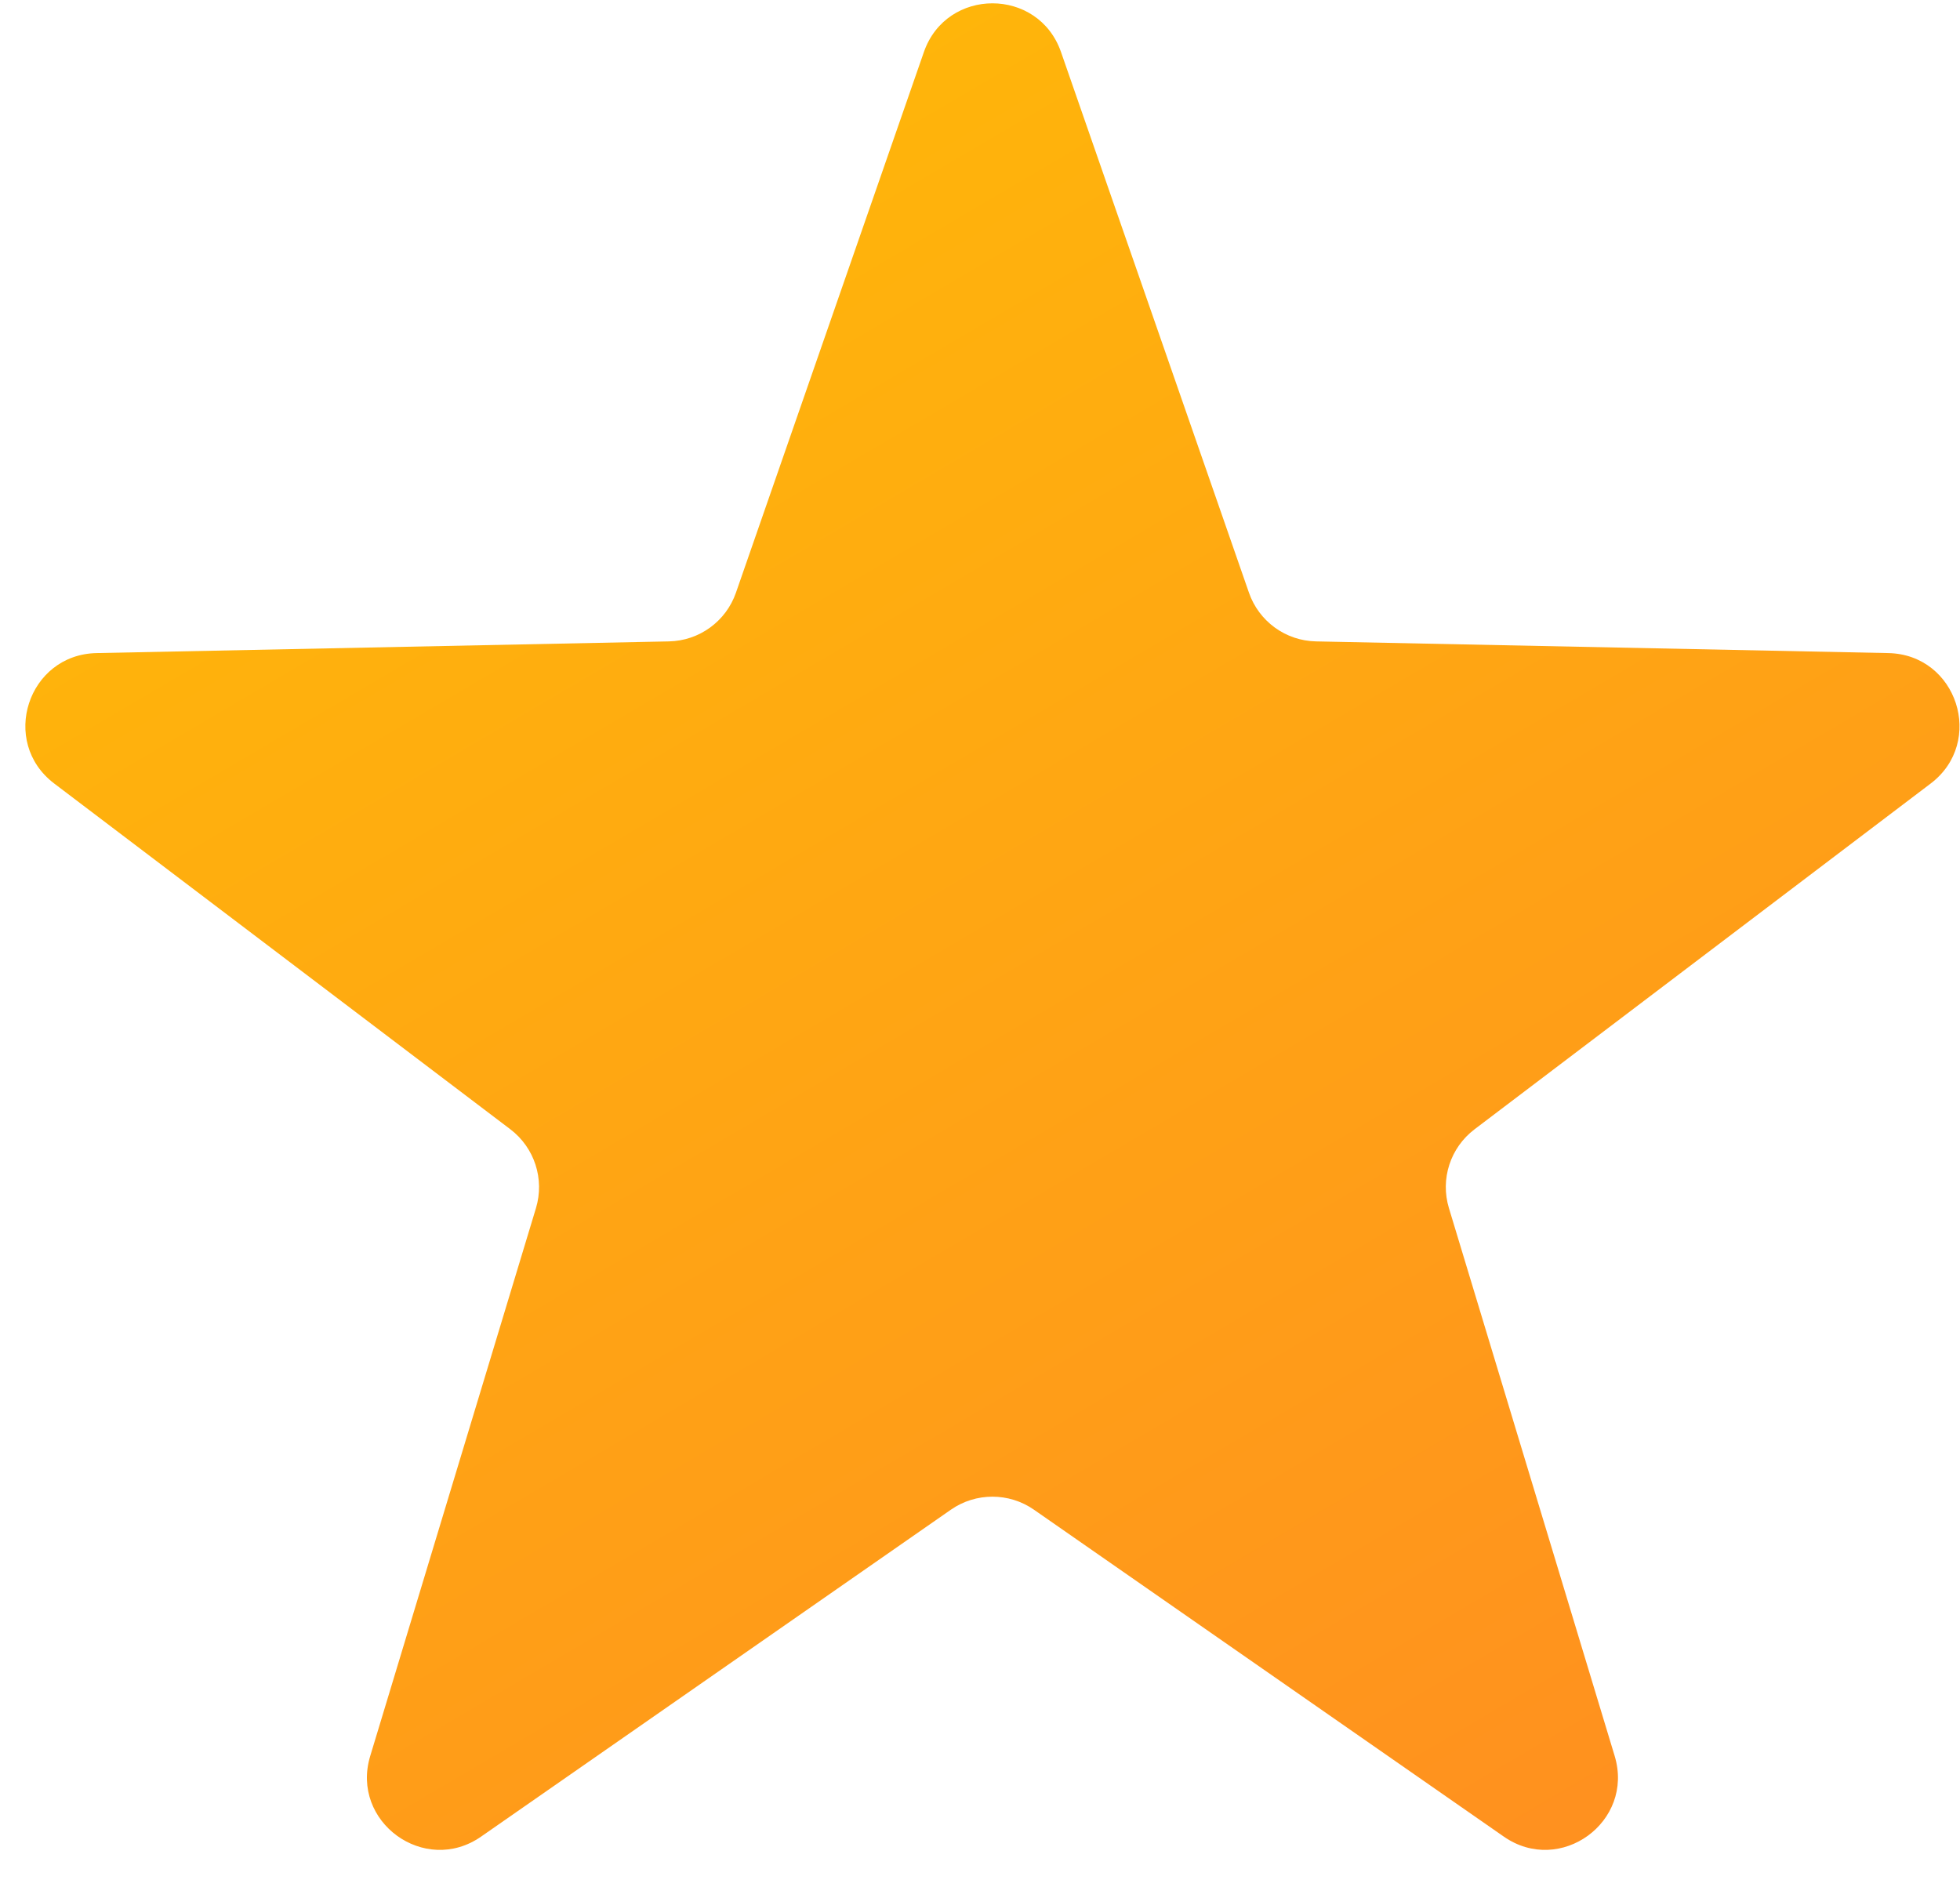<svg width="27" height="26" viewBox="0 0 27 26" fill="none" xmlns="http://www.w3.org/2000/svg">
<path d="M12.727 0.717C13.038 -0.178 14.305 -0.178 14.616 0.717L17.205 8.165C17.342 8.56 17.711 8.828 18.129 8.836L26.012 8.997C26.96 9.016 27.351 10.221 26.596 10.794L20.313 15.557C19.979 15.81 19.838 16.243 19.96 16.644L22.243 24.191C22.517 25.098 21.493 25.843 20.715 25.301L14.242 20.797C13.899 20.559 13.443 20.559 13.1 20.797L6.628 25.301C5.85 25.843 4.825 25.098 5.1 24.191L7.383 16.644C7.504 16.243 7.363 15.81 7.03 15.557L0.747 10.794C-0.009 10.221 0.383 9.016 1.331 8.997L9.214 8.836C9.632 8.828 10.001 8.56 10.138 8.165L12.727 0.717Z" fill="url(#paint0_linear)"/>
<defs>
<linearGradient id="paint0_linear" x1="-2.329" y1="-5.721" x2="26.323" y2="43.023" gradientUnits="userSpaceOnUse">
<stop stop-color="#FFC700"/>
<stop offset="1" stop-color="#FF782D"/>
</linearGradient>
</defs>
</svg>
